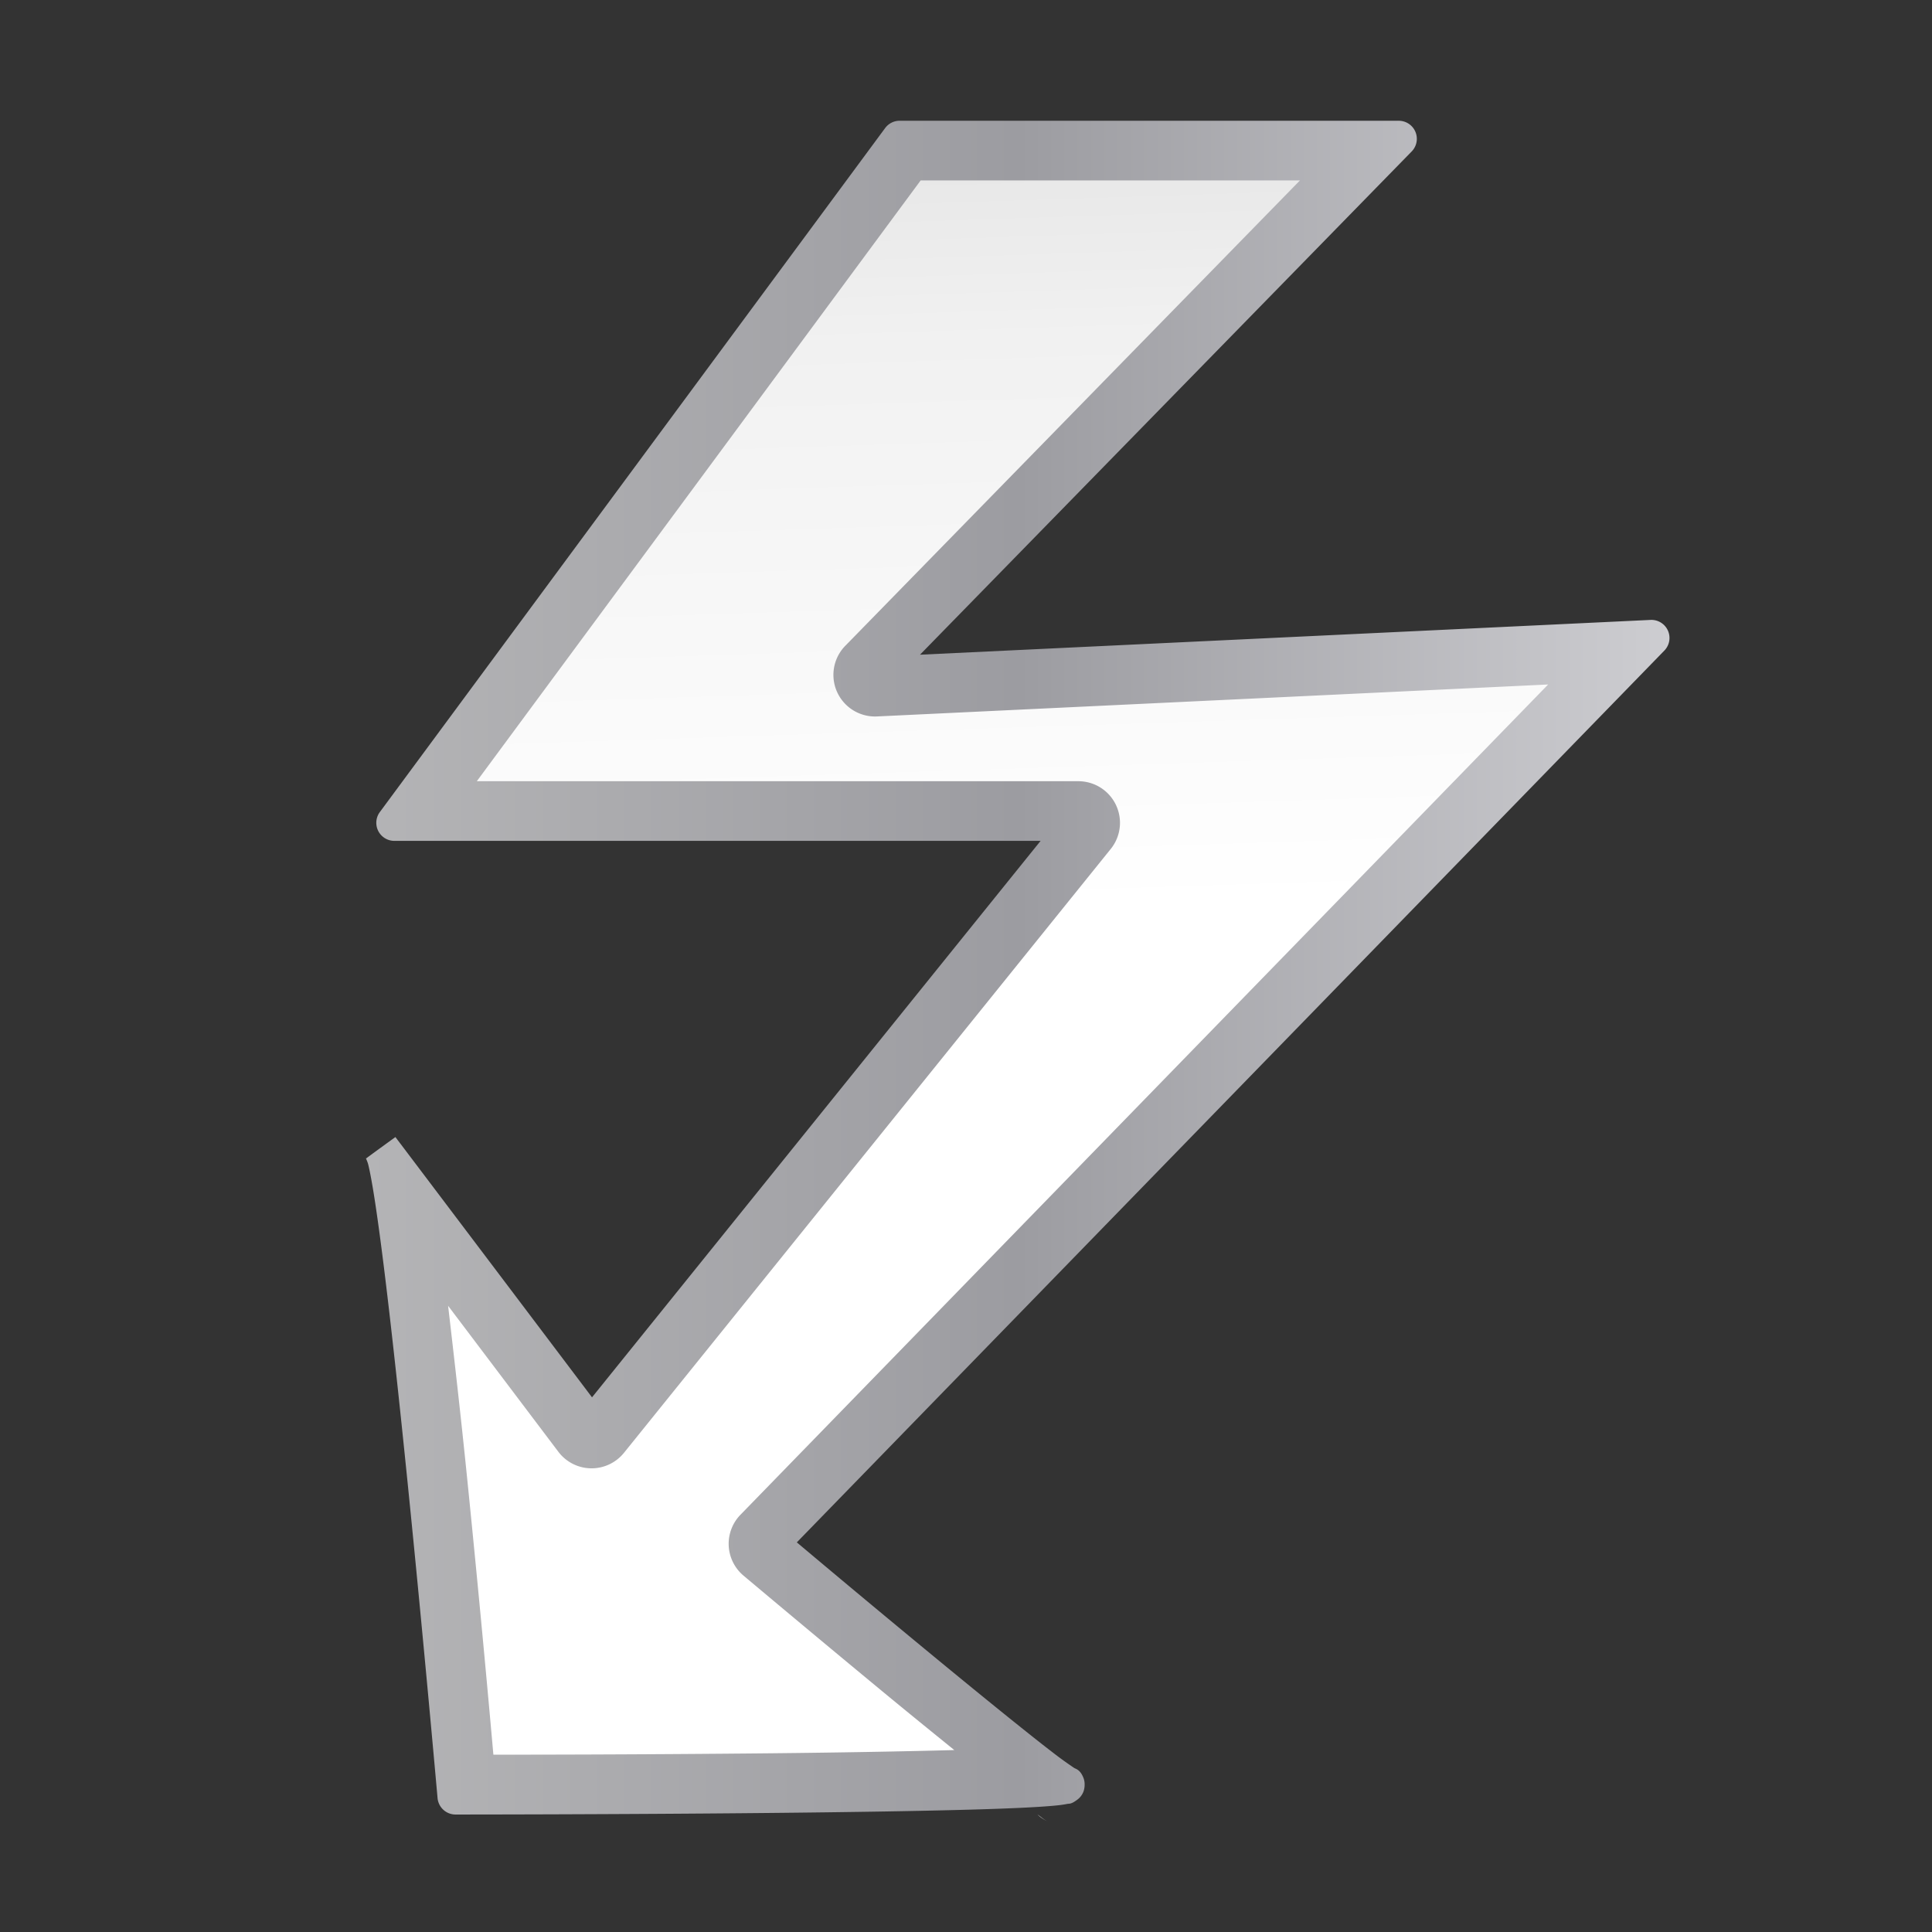 <svg height="32" viewBox="0 0 32 32" width="32" xmlns="http://www.w3.org/2000/svg" xmlns:xlink="http://www.w3.org/1999/xlink"><rect x="0" y="0" width="32" height="32" fill="#333333" stroke="none"/><linearGradient id="a" gradientUnits="userSpaceOnUse" x1="69.522" x2="65.39" y1="128" y2="1.236"><stop offset="0" stop-color="#fff"/><stop offset=".533" stop-color="#fff"/><stop offset=".833" stop-color="#f1f1f1"/><stop offset=".9" stop-color="#eaeaea"/><stop offset="1" stop-color="#dfdfdf"/></linearGradient><linearGradient id="b" gradientUnits="userSpaceOnUse" x1="24.241" x2="110.609" y1="64.108" y2="64.108"><stop offset="0" stop-color="#b4b4b6"/><stop offset=".5" stop-color="#9c9ca1"/><stop offset="1" stop-color="#cdcdd1"/></linearGradient><g fill-rule="evenodd"><path d="m59.605 8a1.197 1.197 0 0 0 -.963.486l-33.477 45.316a1.197 1.197 0 0 0 .963 1.908h42.814l-29.719 36.867c-.772-1.023-3.304-4.376-6.475-8.574-1.812-2.399-3.586-4.746-4.83-6.393-.622-.823-1.112-1.472-1.408-1.863-.148-.196-.246-.325-.293-.387-.008-.011-.015-.019-.021-.027 0 0-1.939 1.404-1.932 1.414.007.01.009.014.012.018.022.03.039.052.078.104-.243-.325-.034-.035.049.311s.183.854.289 1.48c.212 1.253.453 2.989.709 5.027.512 4.077 1.081 9.379 1.613 14.631 1.064 10.503 1.975 20.807 1.975 20.807a1.197 1.197 0 0 0 1.193 1.092s10.524-.001 20.848-.104c5.162-.051 10.271-.127 14.004-.242 1.866-.058 3.383-.126 4.418-.207.518-.041.898-.078 1.232-.146.167-.034.265.036.693-.287.107-.081.254-.206.375-.461s.147-.658.045-.939c-.205-.563-.494-.629-.635-.699.064.032-.49-.322-1.123-.803-.633-.48-1.462-1.133-2.414-1.895-1.905-1.524-4.302-3.485-6.646-5.422-4.185-3.457-7.37-6.139-8.188-6.826l57.479-59.086a1.197 1.197 0 0 0 -.914-2.029l-48.404 2.305 32.576-33.342a1.197 1.197 0 0 0 -.855-2.033z" fill="url(#b)" transform="scale(.25)"/><path d="m60.996 11.953-29.406 39.805h39.855a2.756 2.756 0 0 1 2.146 4.486l-32.252 40.01a2.756 2.756 0 0 1 -4.346-.07s-3.725-4.932-7.305-9.672c.417 3.57.846 7.327 1.26 11.408.938 9.26 1.556 16.265 1.74 18.332 2.09-.001 9.246-.002 18.303-.092 4.525-.045 8.719-.121 12.234-.213-1.539-1.248-3.089-2.505-4.764-3.889-4.707-3.888-9.203-7.67-9.203-7.67a2.756 2.756 0 0 1 -.201-4.031l53.512-55.008-44.467 2.117a2.756 2.756 0 0 1 -2.102-4.678l30.127-30.836zm7.744 108.266c.274.259.523.381.656.447-.309-.154-.457-.314-.656-.447z" fill="url(#a)" transform="scale(.25)"/></g></svg>